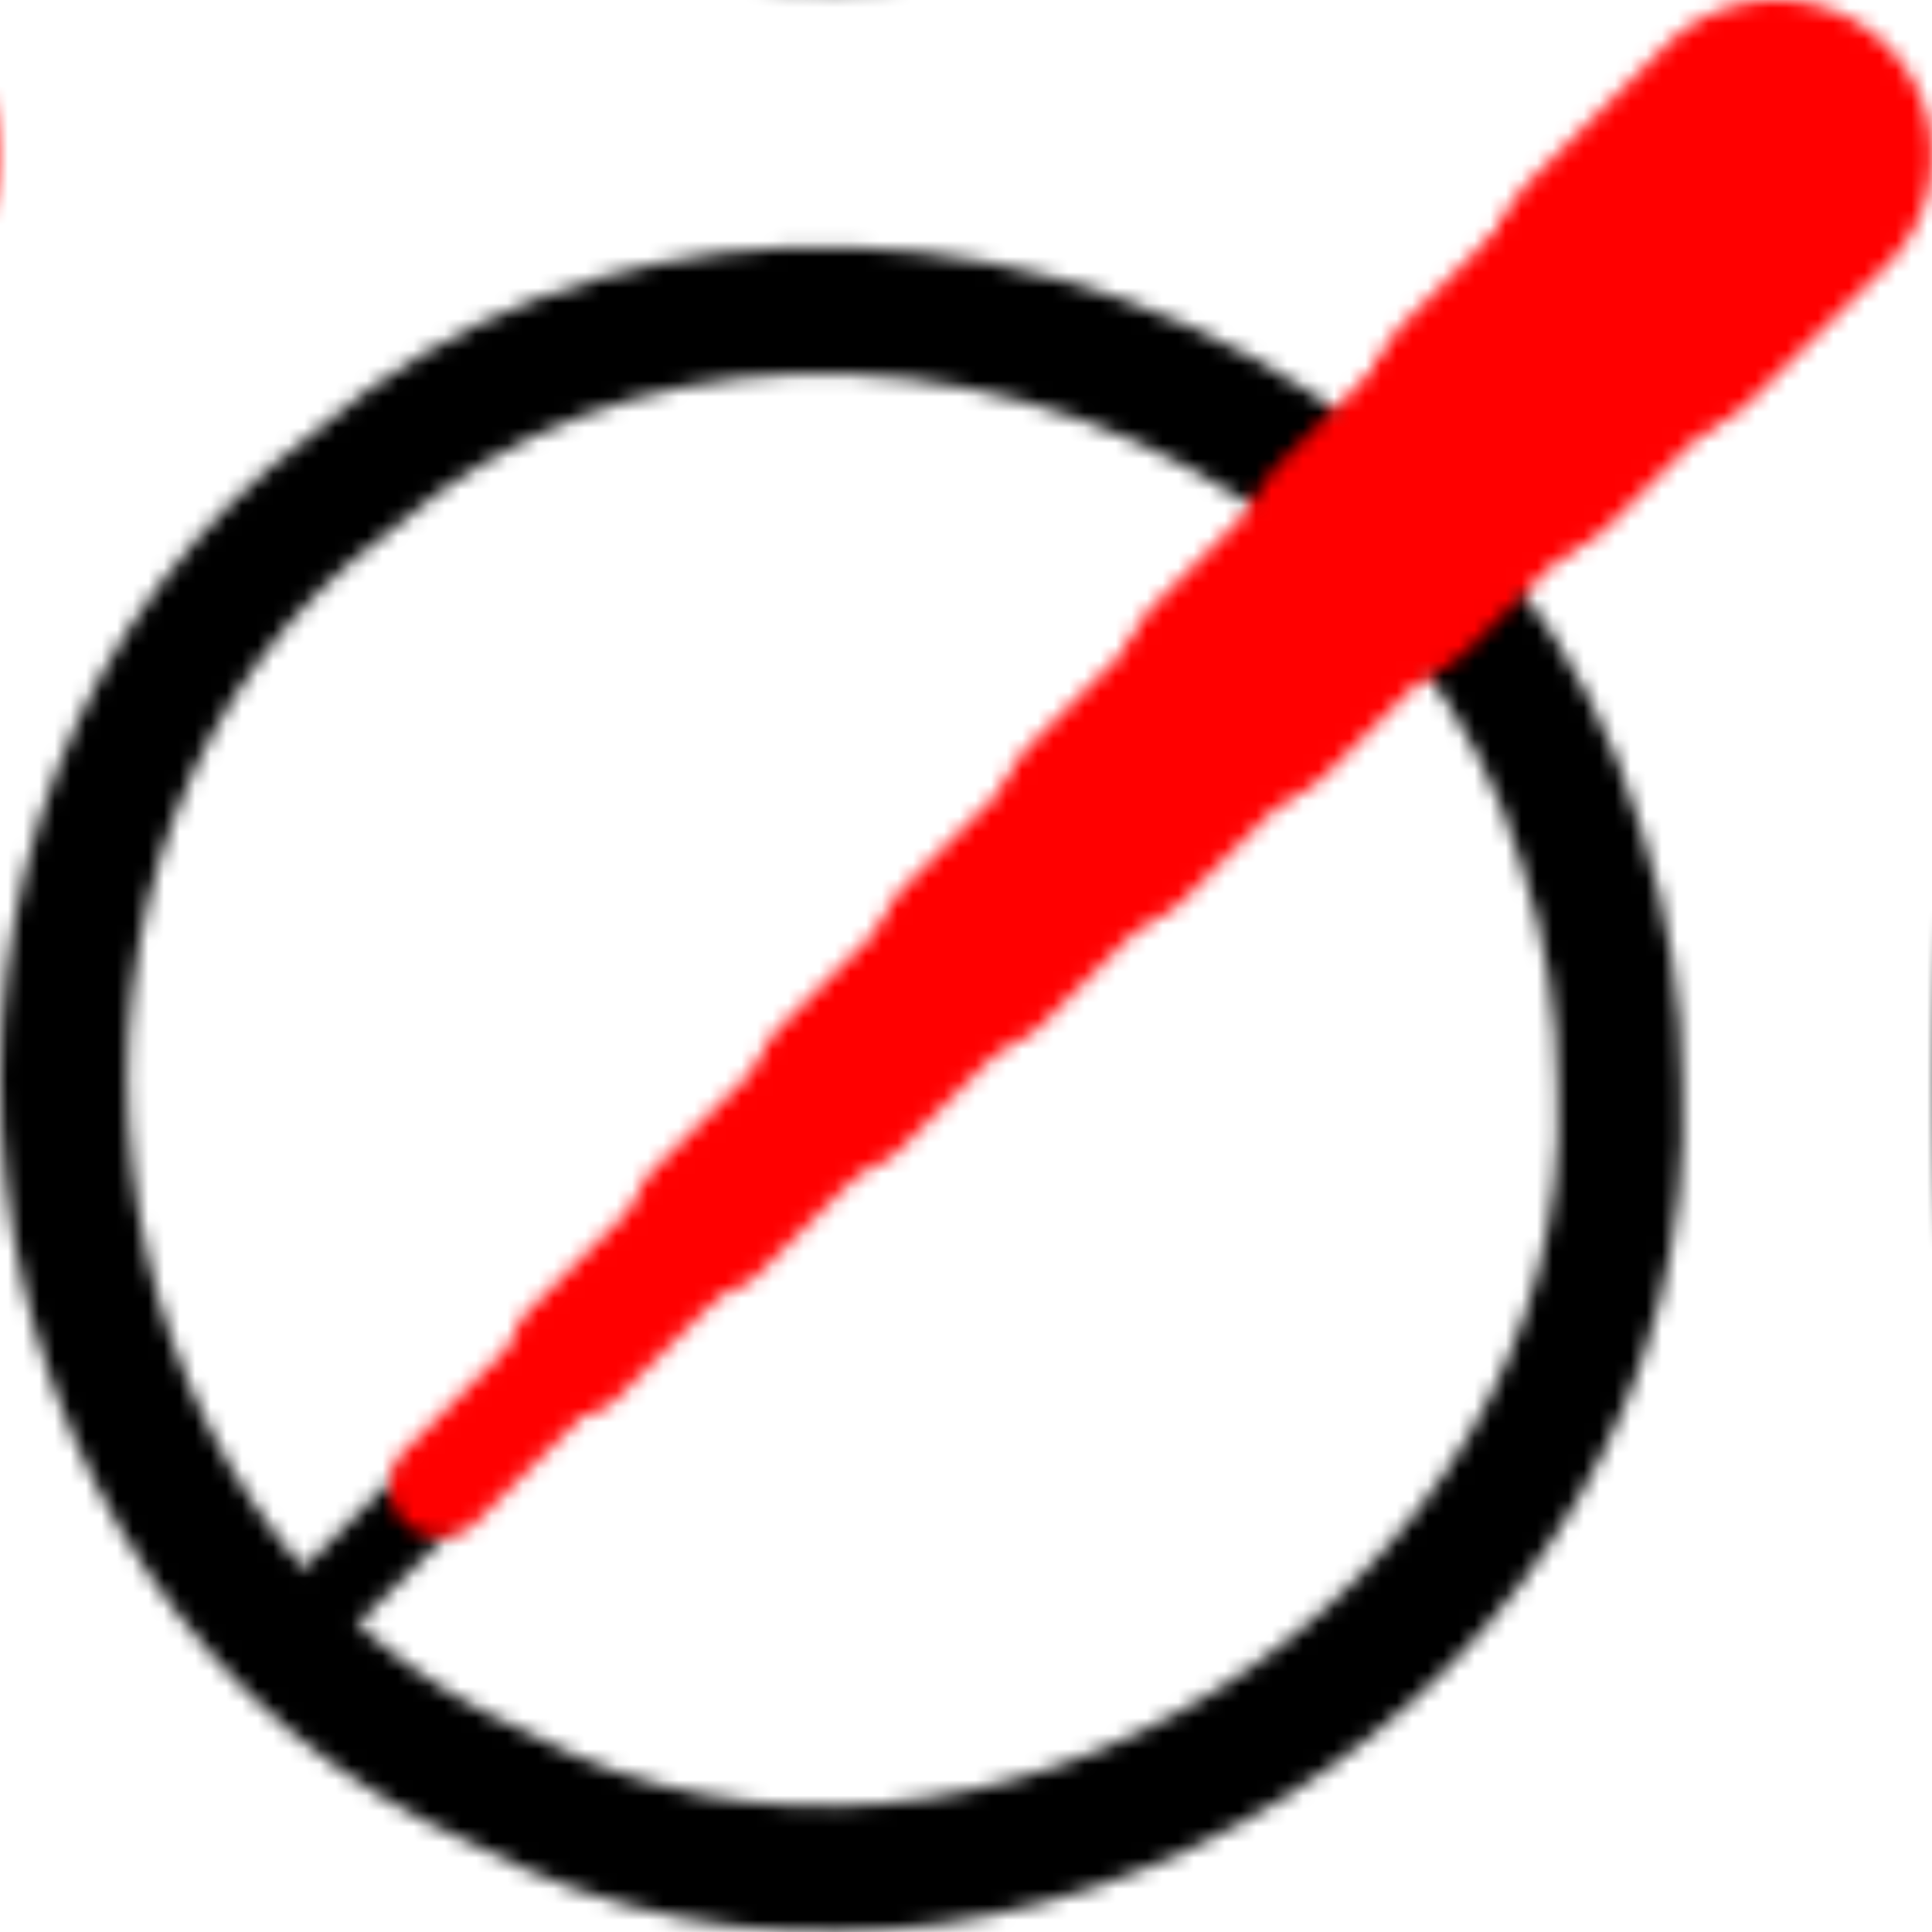 <?xml version="1.0" encoding="UTF-8" standalone="no"?>
<svg
   width="300"
   height="300"
   version="1.1"
   id="svg11"
   sodipodi:docname="logo.svg"
   inkscape:version="1.4 (e7c3feb1, 2024-10-09)"
   xmlns:inkscape="http://www.inkscape.org/namespaces/inkscape"
   xmlns:sodipodi="http://sodipodi.sourceforge.net/DTD/sodipodi-0.dtd"
   xmlns:xlink="http://www.w3.org/1999/xlink"
   xmlns="http://www.w3.org/2000/svg"
   xmlns:svg="http://www.w3.org/2000/svg">
  <defs
     id="defs11">
    <pattern
       inkscape:collect="always"
       xlink:href="#pattern13"
       preserveAspectRatio="xMidYMid"
       id="pattern1"
       patternTransform="matrix(2.423,0,0,2.414,1e-5,0)" />
    <pattern
       patternUnits="userSpaceOnUse"
       width="123.839"
       height="124.266"
       patternTransform="translate(96.182,79.98)"
       preserveAspectRatio="xMidYMid"
       id="pattern13">
      <path
         d="m 50.136,15.943 c -10.722,0.527 -21.281,4.296 -29.99,11.871 -31.05,22.812 -25.106,75.526 10.248,90.85 34.051,18.099 79.02,-10.181 77.418,-48.729 -0.007,-5.608 -0.893,-11.204 -2.621,-16.539 C 98.274,29.38 73.822,14.78 50.136,15.943 Z m 0.545,8.127 c 20.129,-0.824 41.117,11.597 46.844,31.6 l 0.019,0.068 0.021,0.068 c 1.489,4.577 2.253,9.398 2.252,14.211 v 0.088 l 0.004,0.088 c 1.398,32.175 -37.427,56.57 -65.809,41.35 l -0.152,-0.082 -0.16,-0.068 C 4.106,98.692 -1.028,53.127 24.999,34.16 l 0.145,-0.105 0.135,-0.119 c 7.28,-6.379 16.253,-9.491 25.402,-9.865 z"
         id="circle1" />
      <path
         style="stroke-linecap:round"
         d="m 28.238,93.1 a 2.5,2.5 0 0 0 -1.768,0.732 l -8.561,8.561 a 2.5,2.5 0 0 0 0,3.535 2.5,2.5 0 0 0 3.535,0 l 8.561,-8.561 a 2.5,2.5 0 0 0 0,-3.535 2.5,2.5 0 0 0 -1.768,-0.732 z"
         id="path1" />
      <path
         style="fill:#ff0000;stroke-linecap:round"
         d="m 34.499,84.742 -8.561,8.559 a 3.25,3.25 0 0 0 0,4.598 3.25,3.25 0 0 0 4.598,0 l 8.559,-8.561 a 3.25,3.25 0 0 0 0,-4.596 3.25,3.25 0 0 0 -4.596,0 z"
         id="path2" />
      <path
         style="fill:#ff0000;stroke-linecap:round"
         d="m 45.357,74.48 a 4,4 0 0 0 -2.828,1.17 l -8.559,8.561 a 4,4 0 0 0 0,5.656 4,4 0 0 0 5.656,0 l 8.561,-8.559 a 4,4 0 0 0 0,-5.658 4,4 0 0 0 -2.83,-1.17 z"
         id="path3" />
      <path
         style="fill:#ff0000;stroke-linecap:round"
         d="m 53.917,65.17 a 4.75,4.75 0 0 0 -3.357,1.391 l -8.561,8.561 a 4.75,4.75 0 0 0 0,6.717 4.75,4.75 0 0 0 6.717,0 l 8.561,-8.561 a 4.75,4.75 0 0 0 0,-6.717 4.75,4.75 0 0 0 -3.359,-1.391 z"
         id="path4" />
      <path
         style="fill:#ff0000;stroke-linecap:round"
         d="m 62.478,55.859 a 5.5,5.5 0 0 0 -3.889,1.611 l -8.561,8.561 a 5.5,5.5 0 0 0 0,7.777 5.5,5.5 0 0 0 7.777,0 l 8.561,-8.561 a 5.5,5.5 0 0 0 0,-7.777 5.5,5.5 0 0 0 -3.889,-1.611 z"
         id="path5" />
      <path
         style="fill:#ff0000;stroke-linecap:round"
         d="m 71.038,46.549 a 6.25,6.25 0 0 0 -4.42,1.832 l -8.561,8.559 a 6.25,6.25 0 0 0 0,8.84 6.25,6.25 0 0 0 8.84,0 l 8.559,-8.561 a 6.25,6.25 0 0 0 0,-8.838 6.25,6.25 0 0 0 -4.418,-1.832 z"
         id="path6" />
      <path
         style="fill:#ff0000;stroke-linecap:round"
         d="m 79.597,37.24 a 7,7 0 0 0 -4.949,2.049 l -8.561,8.561 a 7,7 0 0 0 0,9.9 7,7 0 0 0 9.9,0 l 8.561,-8.561 a 7,7 0 0 0 0,-9.9 7,7 0 0 0 -4.951,-2.049 z"
         id="path7" />
      <path
         style="fill:#ff0000;stroke-linecap:round"
         d="m 88.158,27.93 a 7.75,7.75 0 0 0 -5.48,2.27 l -8.559,8.561 a 7.75,7.75 0 0 0 0,10.959 7.75,7.75 0 0 0 10.959,0 l 8.561,-8.559 a 7.75,7.75 0 0 0 0,-10.961 7.75,7.75 0 0 0 -5.48,-2.27 z"
         id="path8" />
      <path
         style="fill:#ff0000;stroke-linecap:round"
         d="m 96.718,18.619 a 8.5,8.5 0 0 0 -6.012,2.49 l -8.559,8.561 a 8.5,8.5 0 0 0 0,12.02 8.5,8.5 0 0 0 12.02,0 l 8.561,-8.559 a 8.5,8.5 0 0 0 0,-12.021 8.5,8.5 0 0 0 -6.01,-2.49 z"
         id="path9" />
      <path
         style="fill:#ff0000;stroke-linecap:round"
         d="m 105.279,9.309 a 9.25,9.25 0 0 0 -6.541,2.711 l -8.561,8.559 a 9.25,9.25 0 0 0 0,13.082 9.25,9.25 0 0 0 13.082,0 l 8.559,-8.561 a 9.25,9.25 0 0 0 0,-13.08 9.25,9.25 0 0 0 -6.539,-2.711 z"
         id="path10" />
      <path
         style="fill:#ff0000;stroke-linecap:round"
         d="M 113.837,2.880699e-7 A 10,10 0 0 0 106.767,2.928 c -2.853,2.853 -5.707,5.707 -8.561,8.561 a 10,10 0 0 0 0,14.143 10,10 0 0 0 14.143,0 c 2.853,-2.853 5.707,-5.707 8.561,-8.561 a 10,10 0 0 0 0,-14.143 A 10,10 0 0 0 113.837,2.880699e-7 Z"
         id="path11" />
    </pattern>
  </defs>
  <sodipodi:namedview
     id="namedview11"
     pagecolor="#ffffff"
     bordercolor="#000000"
     borderopacity="0.25"
     inkscape:showpageshadow="2"
     inkscape:pageopacity="0.0"
     inkscape:pagecheckerboard="0"
     inkscape:deskcolor="#d1d1d1"
     inkscape:zoom="1.95"
     inkscape:cx="150.25641"
     inkscape:cy="150"
     inkscape:window-width="1472"
     inkscape:window-height="806"
     inkscape:window-x="0"
     inkscape:window-y="37"
     inkscape:window-maximized="1"
     inkscape:current-layer="svg11" />
  <!-- 画一个圆形轮廓 -->
  <!-- 使用路径绘制逐步增粗的直线 -->
  <!-- 定义起点和终点的坐标 -->
  <path
     id="rect13"
     style="fill:url(#pattern1);stroke-width:2.418"
     d="M 0,0 H 300 V 300 H 0 Z" />
</svg>
